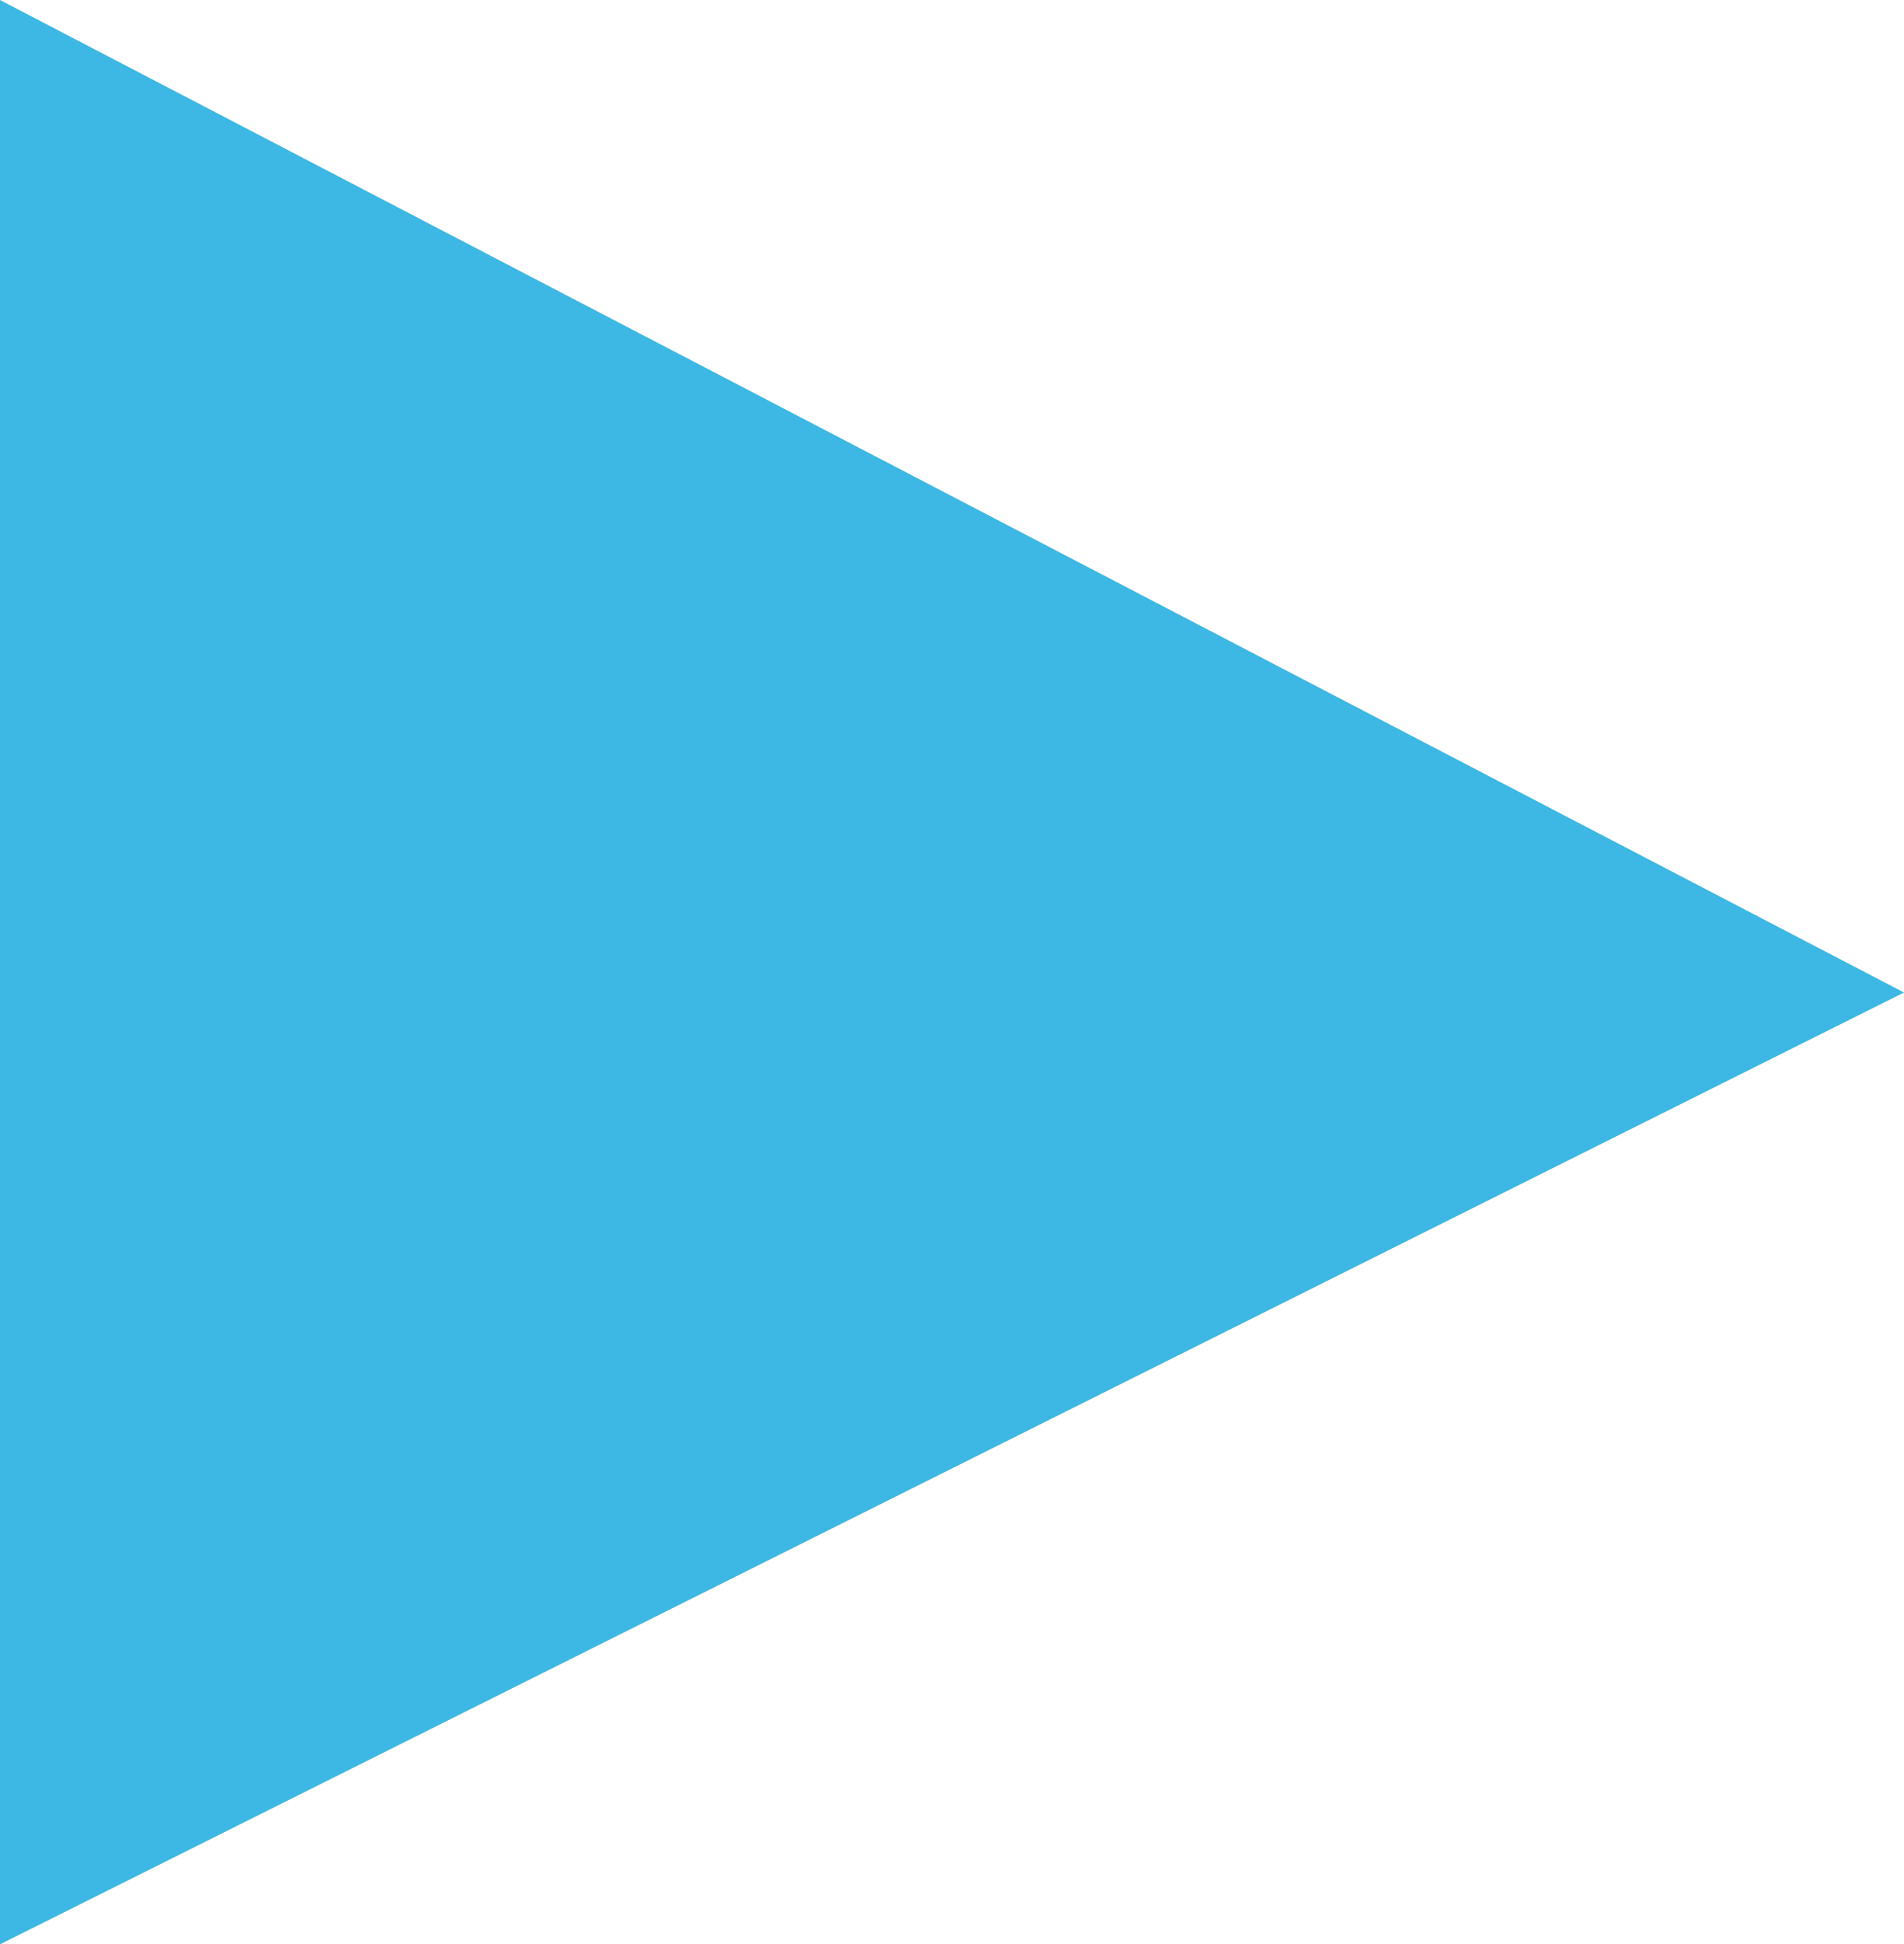 <?xml version="1.0" encoding="utf-8"?>
<!-- Generator: Adobe Illustrator 19.0.0, SVG Export Plug-In . SVG Version: 6.00 Build 0)  -->
<svg version="1.1" id="Layer_1" xmlns="http://www.w3.org/2000/svg" xmlns:xlink="http://www.w3.org/1999/xlink" x="0px" y="0px"
	 viewBox="0 0 107.6 109.9" style="enable-background:new 0 0 107.6 109.9;" xml:space="preserve">
<style type="text/css">
	.st0{fill:#3DB7E4;}
</style>
<path class="st0" d="M0,0l107.6,56.1L0,109.9V0z"/>
</svg>

